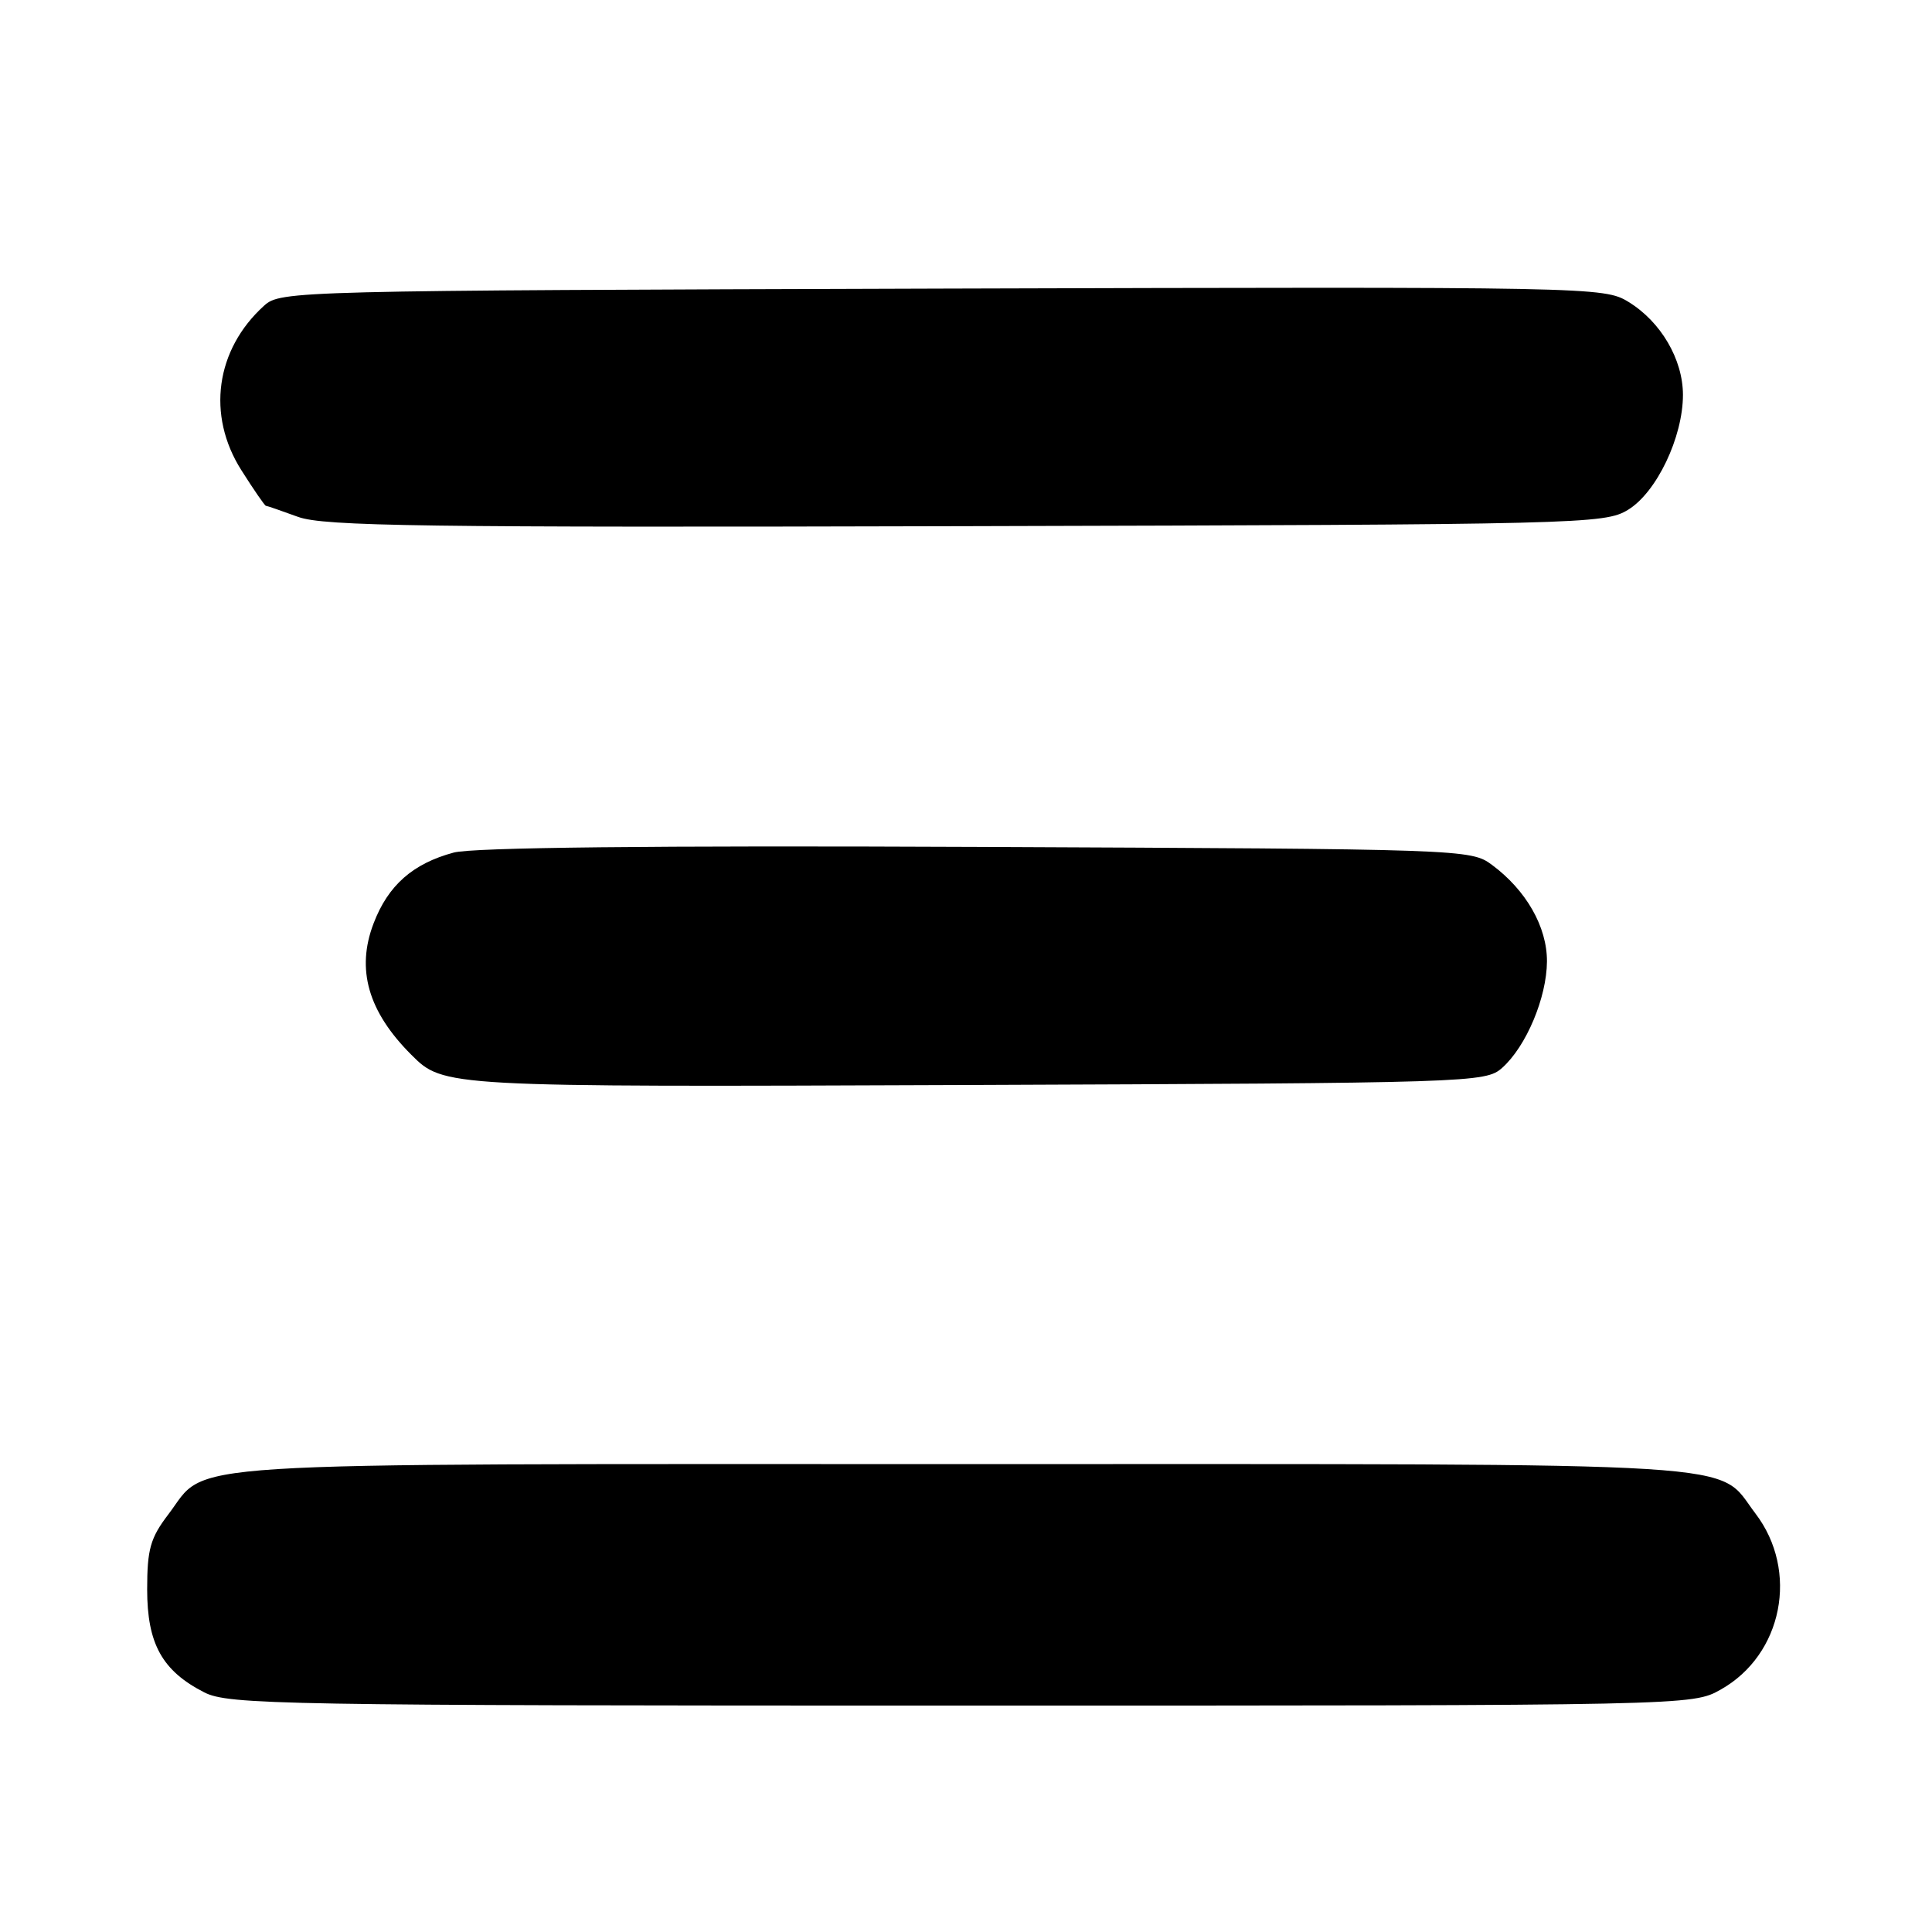<?xml version="1.0" encoding="UTF-8" standalone="no"?>
<!DOCTYPE svg PUBLIC "-//W3C//DTD SVG 1.1//EN" "http://www.w3.org/Graphics/SVG/1.1/DTD/svg11.dtd" >
<svg xmlns="http://www.w3.org/2000/svg" xmlns:xlink="http://www.w3.org/1999/xlink" version="1.1" viewBox="0 0 256 256">
 <g >
 <path fill="currentColor"
d=" M 228.00 223.88 C 236.22 219.26 238.41 208.16 232.60 200.54 C 227.27 193.56 234.36 194.00 127.50 194.00 C 20.45 194.00 27.74 193.54 22.30 200.67 C 19.92 203.79 19.50 205.29 19.50 210.60 C 19.50 217.81 21.49 221.40 27.07 224.25 C 30.27 225.88 37.12 226.00 127.36 226.00 C 224.17 226.00 224.23 226.00 228.00 223.88 Z  M 199.04 141.50 C 202.23 138.66 204.95 132.19 204.98 127.40 C 205.00 122.82 202.24 117.97 197.68 114.59 C 194.89 112.53 194.02 112.50 129.41 112.22 C 86.44 112.03 62.65 112.29 60.12 112.97 C 54.69 114.43 51.42 117.32 49.50 122.36 C 47.17 128.45 48.78 134.04 54.49 139.75 C 58.78 144.04 58.78 144.04 127.78 143.77 C 195.18 143.51 196.84 143.45 199.04 141.50 Z  M 215.71 67.56 C 219.50 65.26 223.00 57.94 223.00 52.31 C 222.99 47.61 220.07 42.62 215.76 39.99 C 212.56 38.03 210.92 37.99 124.85 38.24 C 38.80 38.50 37.17 38.54 35.00 40.50 C 28.56 46.32 27.36 55.02 31.98 62.30 C 33.62 64.89 35.08 67.01 35.23 67.02 C 35.38 67.02 37.30 67.69 39.50 68.49 C 42.90 69.73 56.07 69.91 128.00 69.72 C 209.67 69.51 212.61 69.44 215.71 67.56 Z "/>
</g>
</svg>